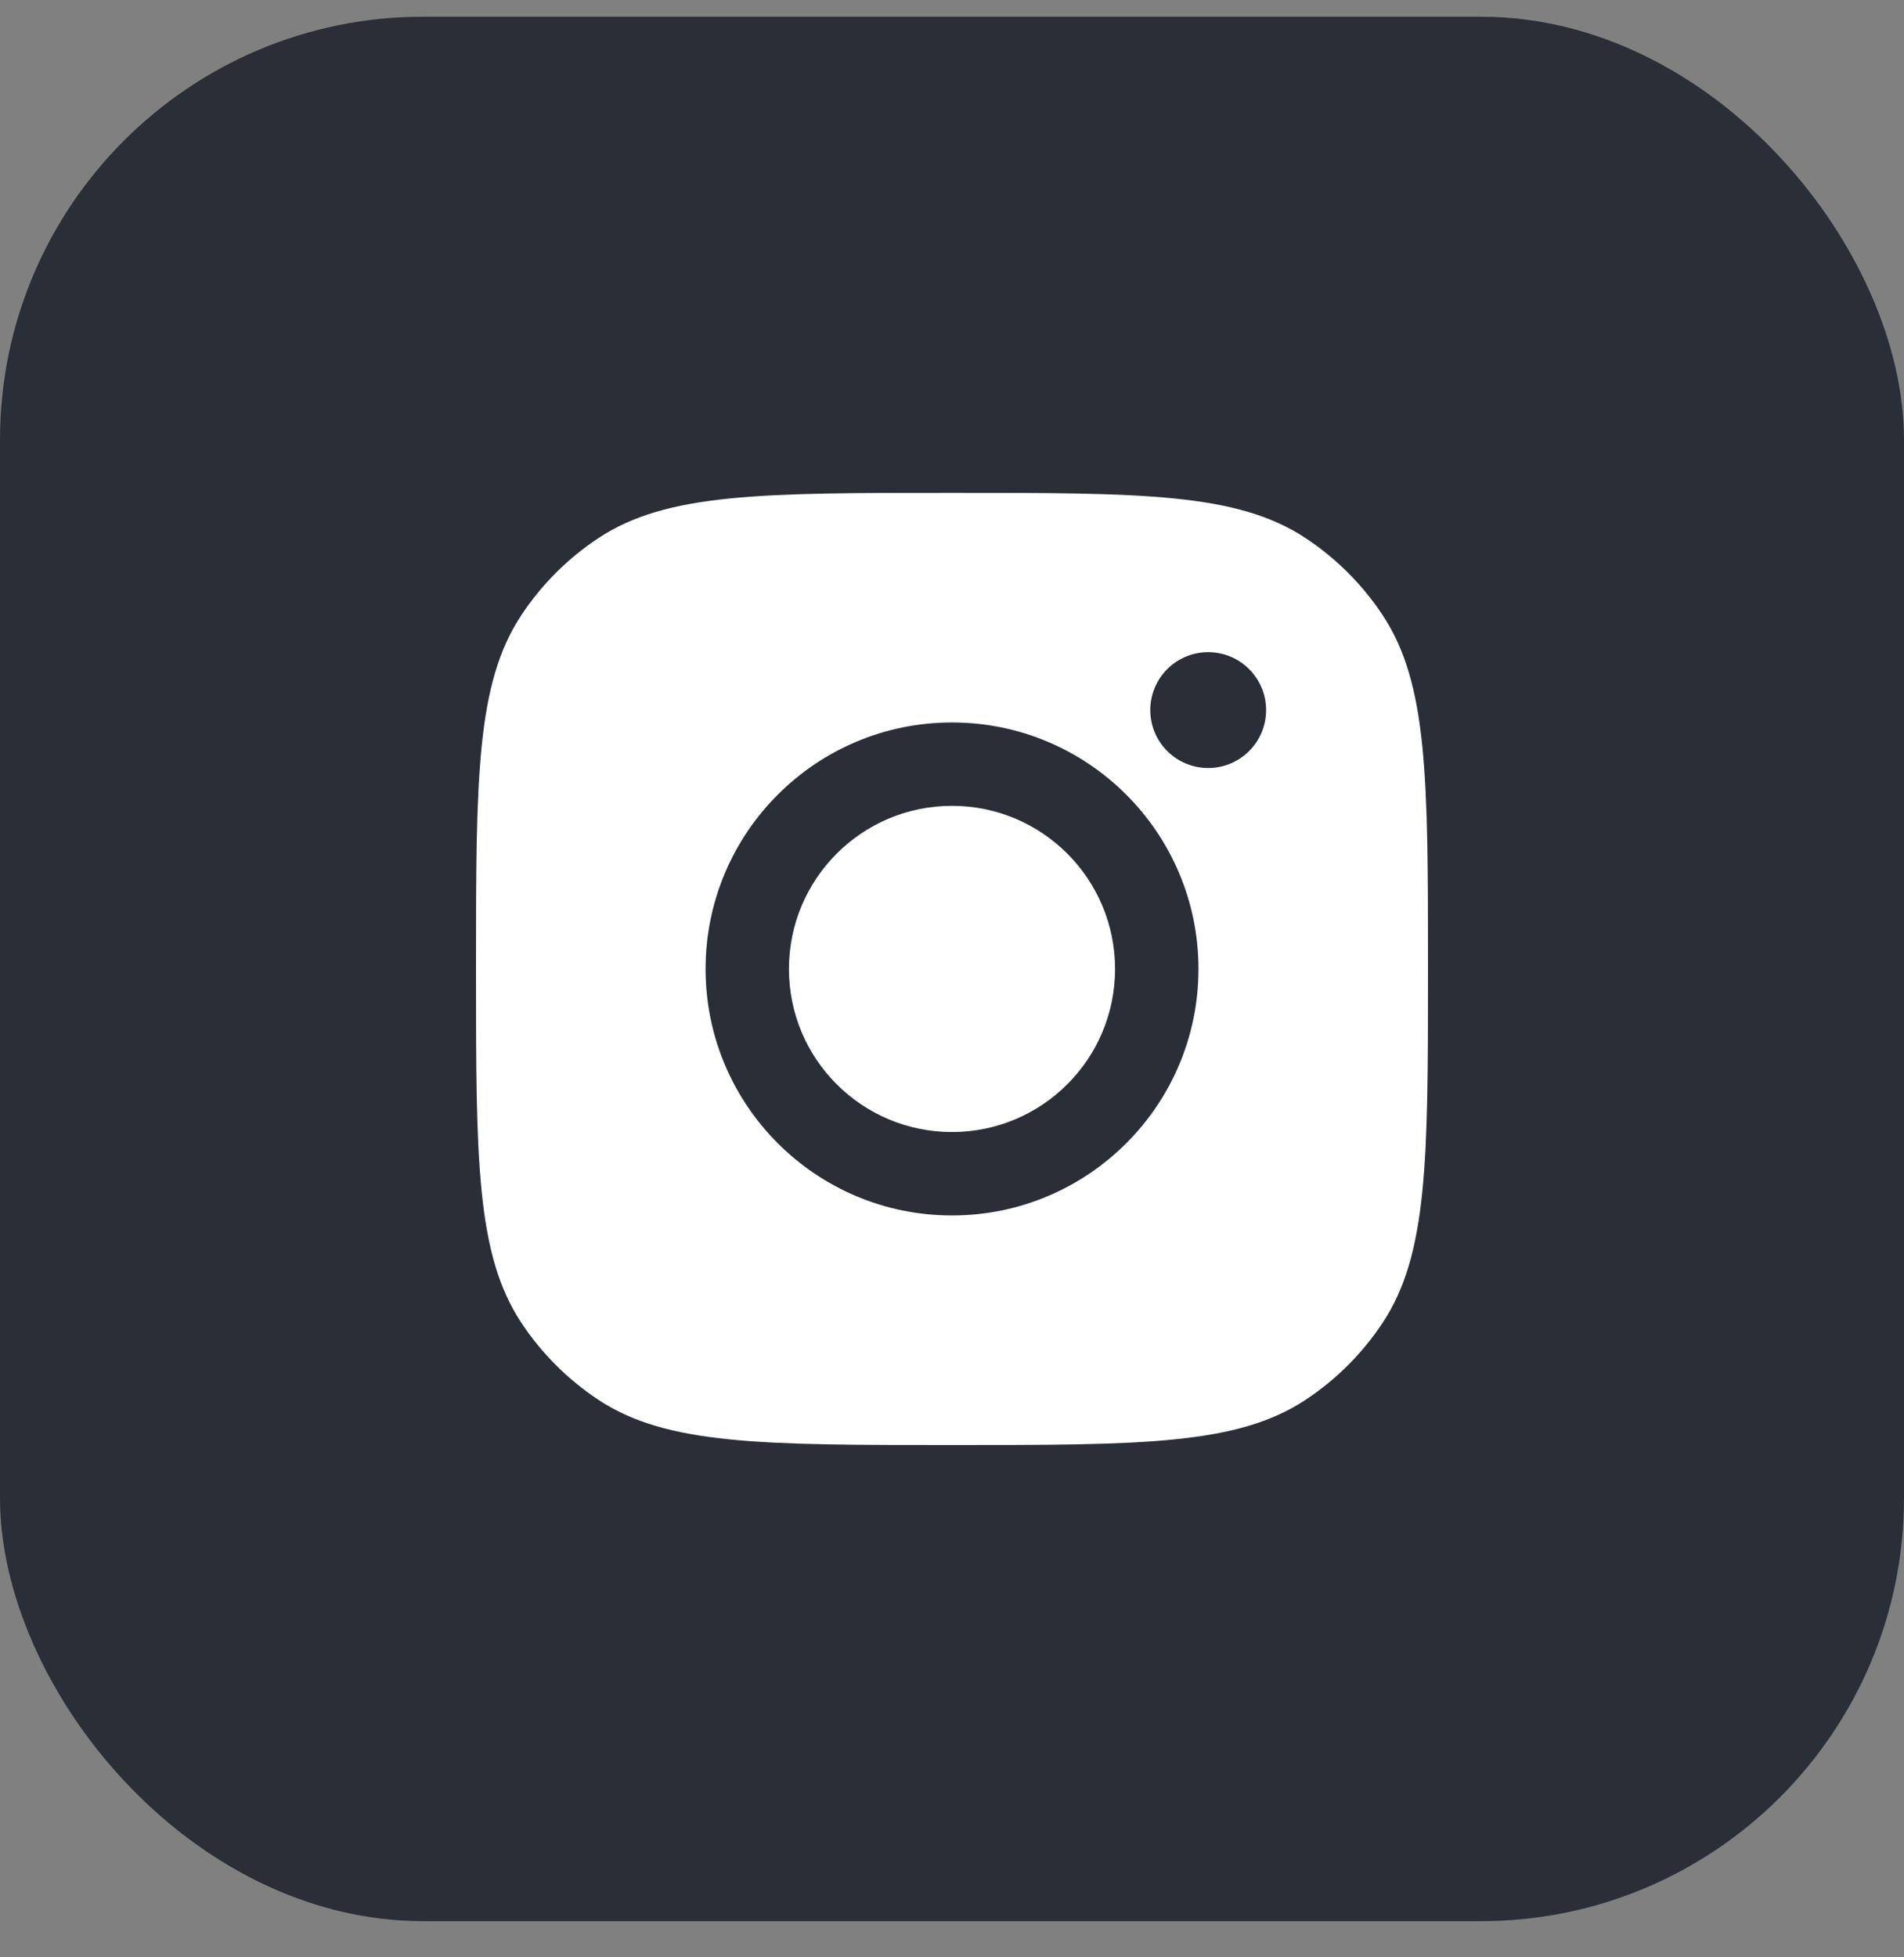 <svg width="36" height="37" viewBox="0 0 36 37" fill="none" xmlns="http://www.w3.org/2000/svg">
<rect x="0" y="0" width="36" height="37" fill="#808080" stroke="none"/>
<rect y="0.316" width="36" height="36" rx="8" fill="#292E37"/>
<path fill-rule="evenodd" clip-rule="evenodd" d="M9 18.316C9 14.721 9 12.924 9.857 11.629C10.239 11.051 10.734 10.556 11.313 10.173C12.607 9.316 14.405 9.316 18 9.316C21.595 9.316 23.393 9.316 24.687 10.173C25.266 10.556 25.761 11.051 26.143 11.629C27 12.924 27 14.721 27 18.316C27 21.912 27 23.709 26.143 25.004C25.761 25.582 25.266 26.077 24.687 26.46C23.393 27.316 21.595 27.316 18 27.316C14.405 27.316 12.607 27.316 11.313 26.46C10.734 26.077 10.239 25.582 9.857 25.004C9 23.709 9 21.912 9 18.316ZM22.66 18.317C22.66 20.89 20.573 22.976 18 22.976C15.427 22.976 13.341 20.89 13.341 18.317C13.341 15.743 15.427 13.657 18 13.657C20.573 13.657 22.66 15.743 22.66 18.317ZM18 21.399C19.703 21.399 21.083 20.019 21.083 18.317C21.083 16.614 19.703 15.233 18 15.233C16.297 15.233 14.917 16.614 14.917 18.317C14.917 20.019 16.297 21.399 18 21.399ZM22.844 14.518C23.448 14.518 23.939 14.028 23.939 13.423C23.939 12.818 23.448 12.328 22.844 12.328C22.239 12.328 21.749 12.818 21.749 13.423C21.749 14.028 22.239 14.518 22.844 14.518Z" fill="white"/>
</svg>
